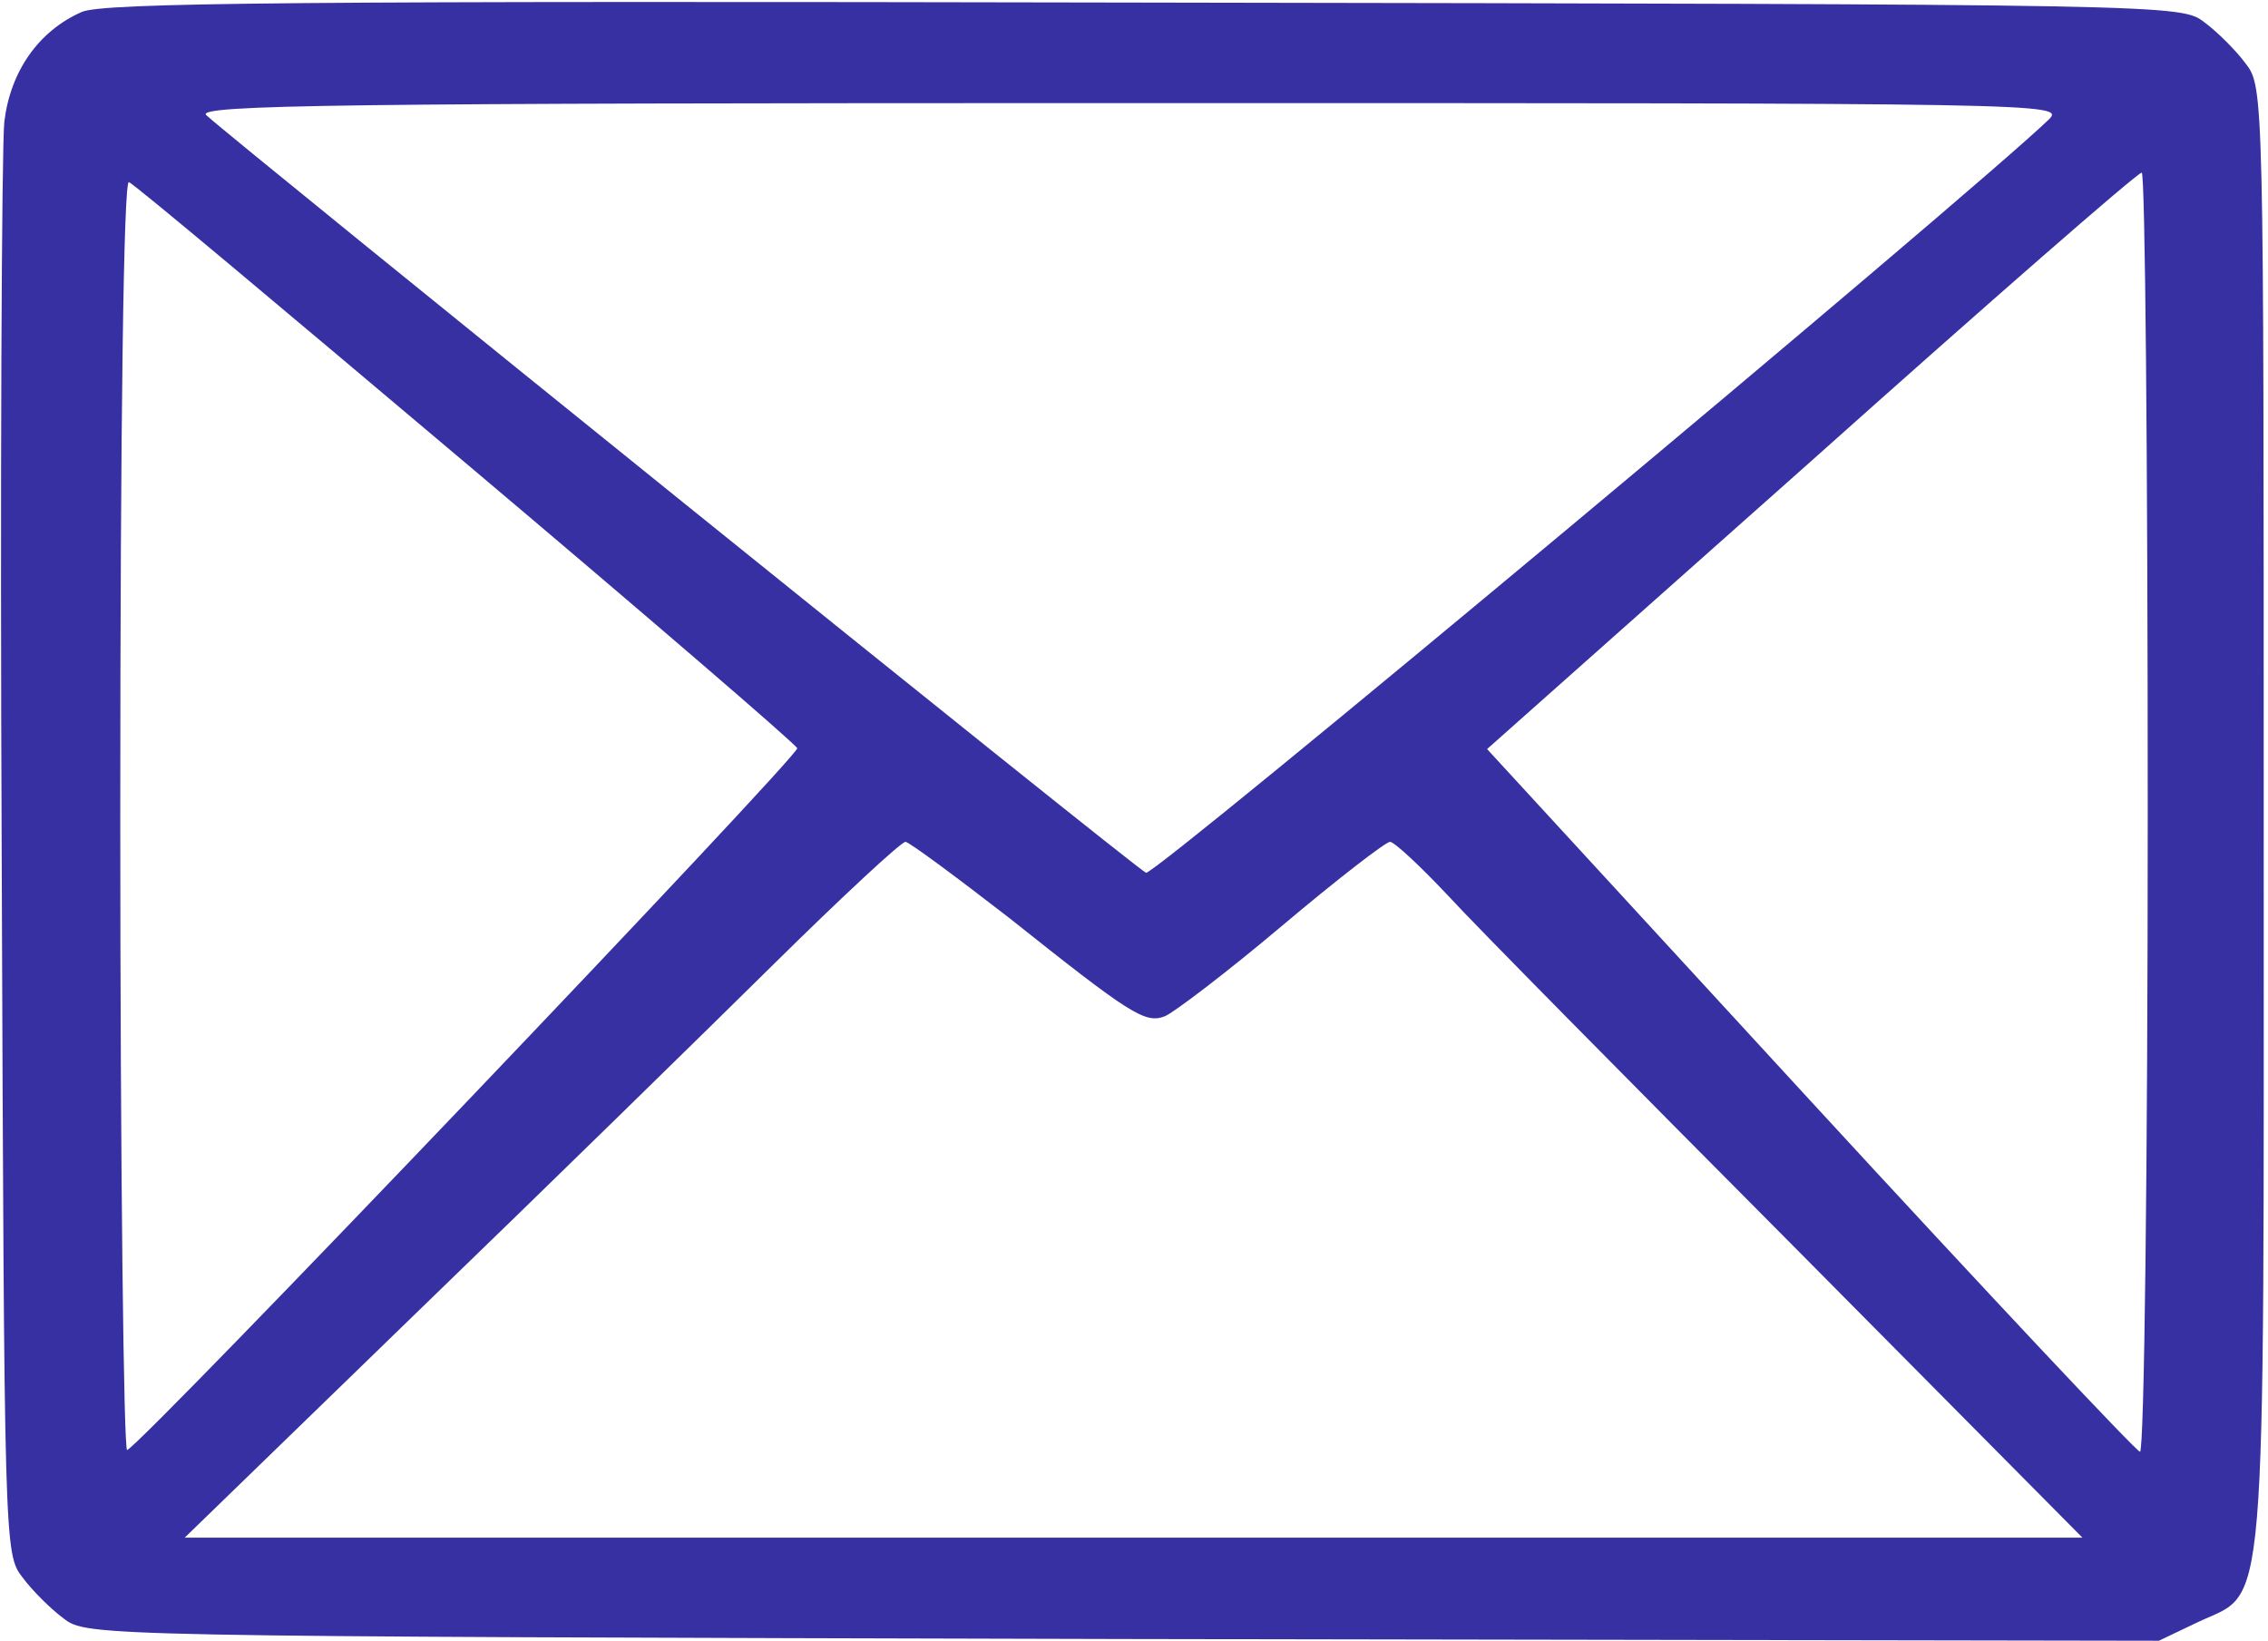 <?xml version="1.0" standalone="no"?>
<!DOCTYPE svg PUBLIC "-//W3C//DTD SVG 20010904//EN"
 "http://www.w3.org/TR/2001/REC-SVG-20010904/DTD/svg10.dtd">
<svg version="1.0" xmlns="http://www.w3.org/2000/svg"
 width="264pt" height="191pt" viewBox="0 0 264 191"
 preserveAspectRatio="xMidYMid meet">

<g transform="translate(0,191) scale(0.1,-0.1)"
fill="#3730a3" stroke="none">
<path d="M95 1896 c-50 -22 -83 -69 -90 -128 -3 -29 -5 -416 -3 -860 3 -797 3
-807 24 -834 11 -15 33 -37 48 -48 27 -21 33 -21 1233 -24 l1206 -2 44 21 c83
40 78 -25 78 936 0 844 0 852 -21 879 -11 15 -33 37 -48 48 -27 21 -33 21
-1234 23 -988 2 -1213 0 -1237 -11z m2290 -125 c-96 -92 -1041 -881 -1051
-877 -11 4 -1053 845 -1094 882 -12 12 159 14 1075 14 1070 0 1089 0 1070 -19z
m115 -806 c0 -410 -4 -745 -9 -745 -4 0 -177 184 -384 409 l-376 409 377 335
c207 185 380 336 385 336 4 1 7 -334 7 -744z m-1958 406 c211 -178 384 -327
386 -332 3 -8 -762 -810 -780 -817 -4 -2 -8 330 -8 738 0 465 4 740 10 738 5
-1 181 -149 392 -327z m632 -529 c142 -113 159 -124 182 -115 10 4 72 51 136
105 64 54 121 98 126 98 5 0 35 -28 67 -62 32 -35 212 -217 399 -405 l340
-343 -1105 0 -1104 0 270 262 c149 144 335 326 415 405 80 79 149 143 154 143
4 0 58 -40 120 -88z"/>
</g>
</svg>
